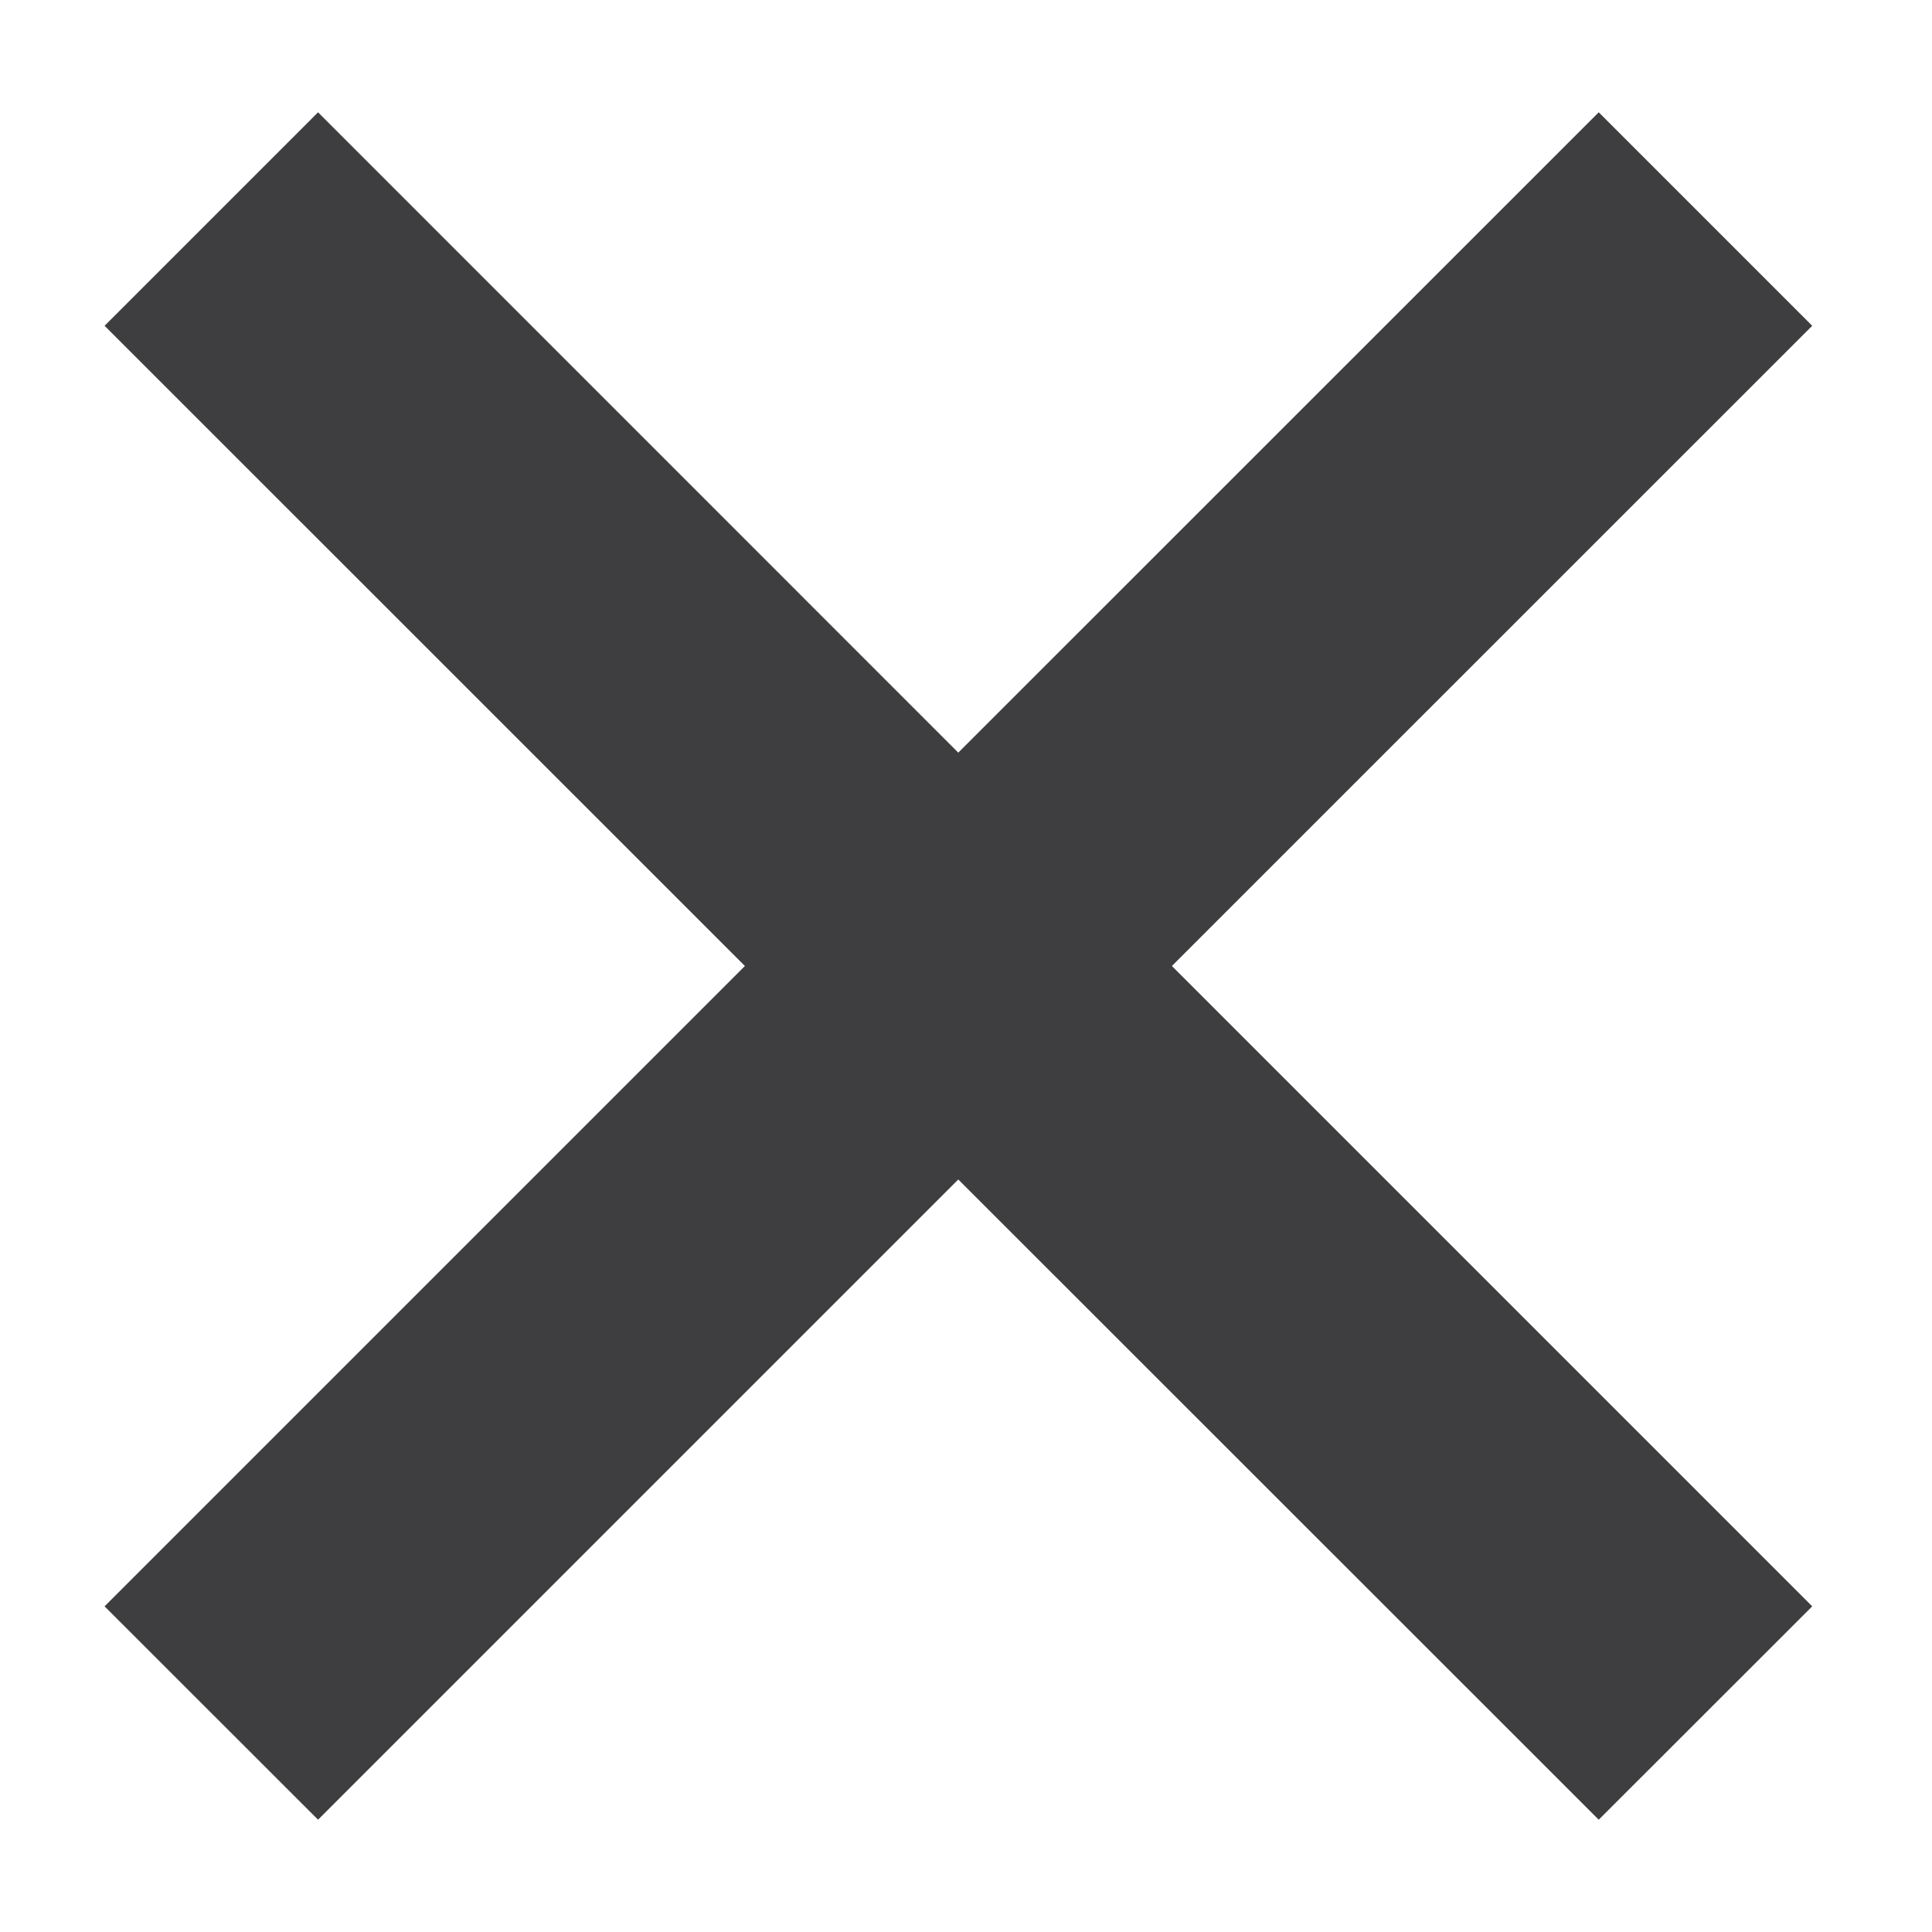 <svg width="16" height="16" viewBox="0 0 16 16" fill="none" xmlns="http://www.w3.org/2000/svg">
<path d="M13.24 0.93L7.936 6.233L2.634 0.93L0.866 2.698L6.169 8L0.866 13.303L2.634 15.07L7.936 9.768L13.24 15.07L15.008 13.303L9.705 8L15.008 2.698L13.24 0.93Z" fill="#3E3E40"/>
</svg>
